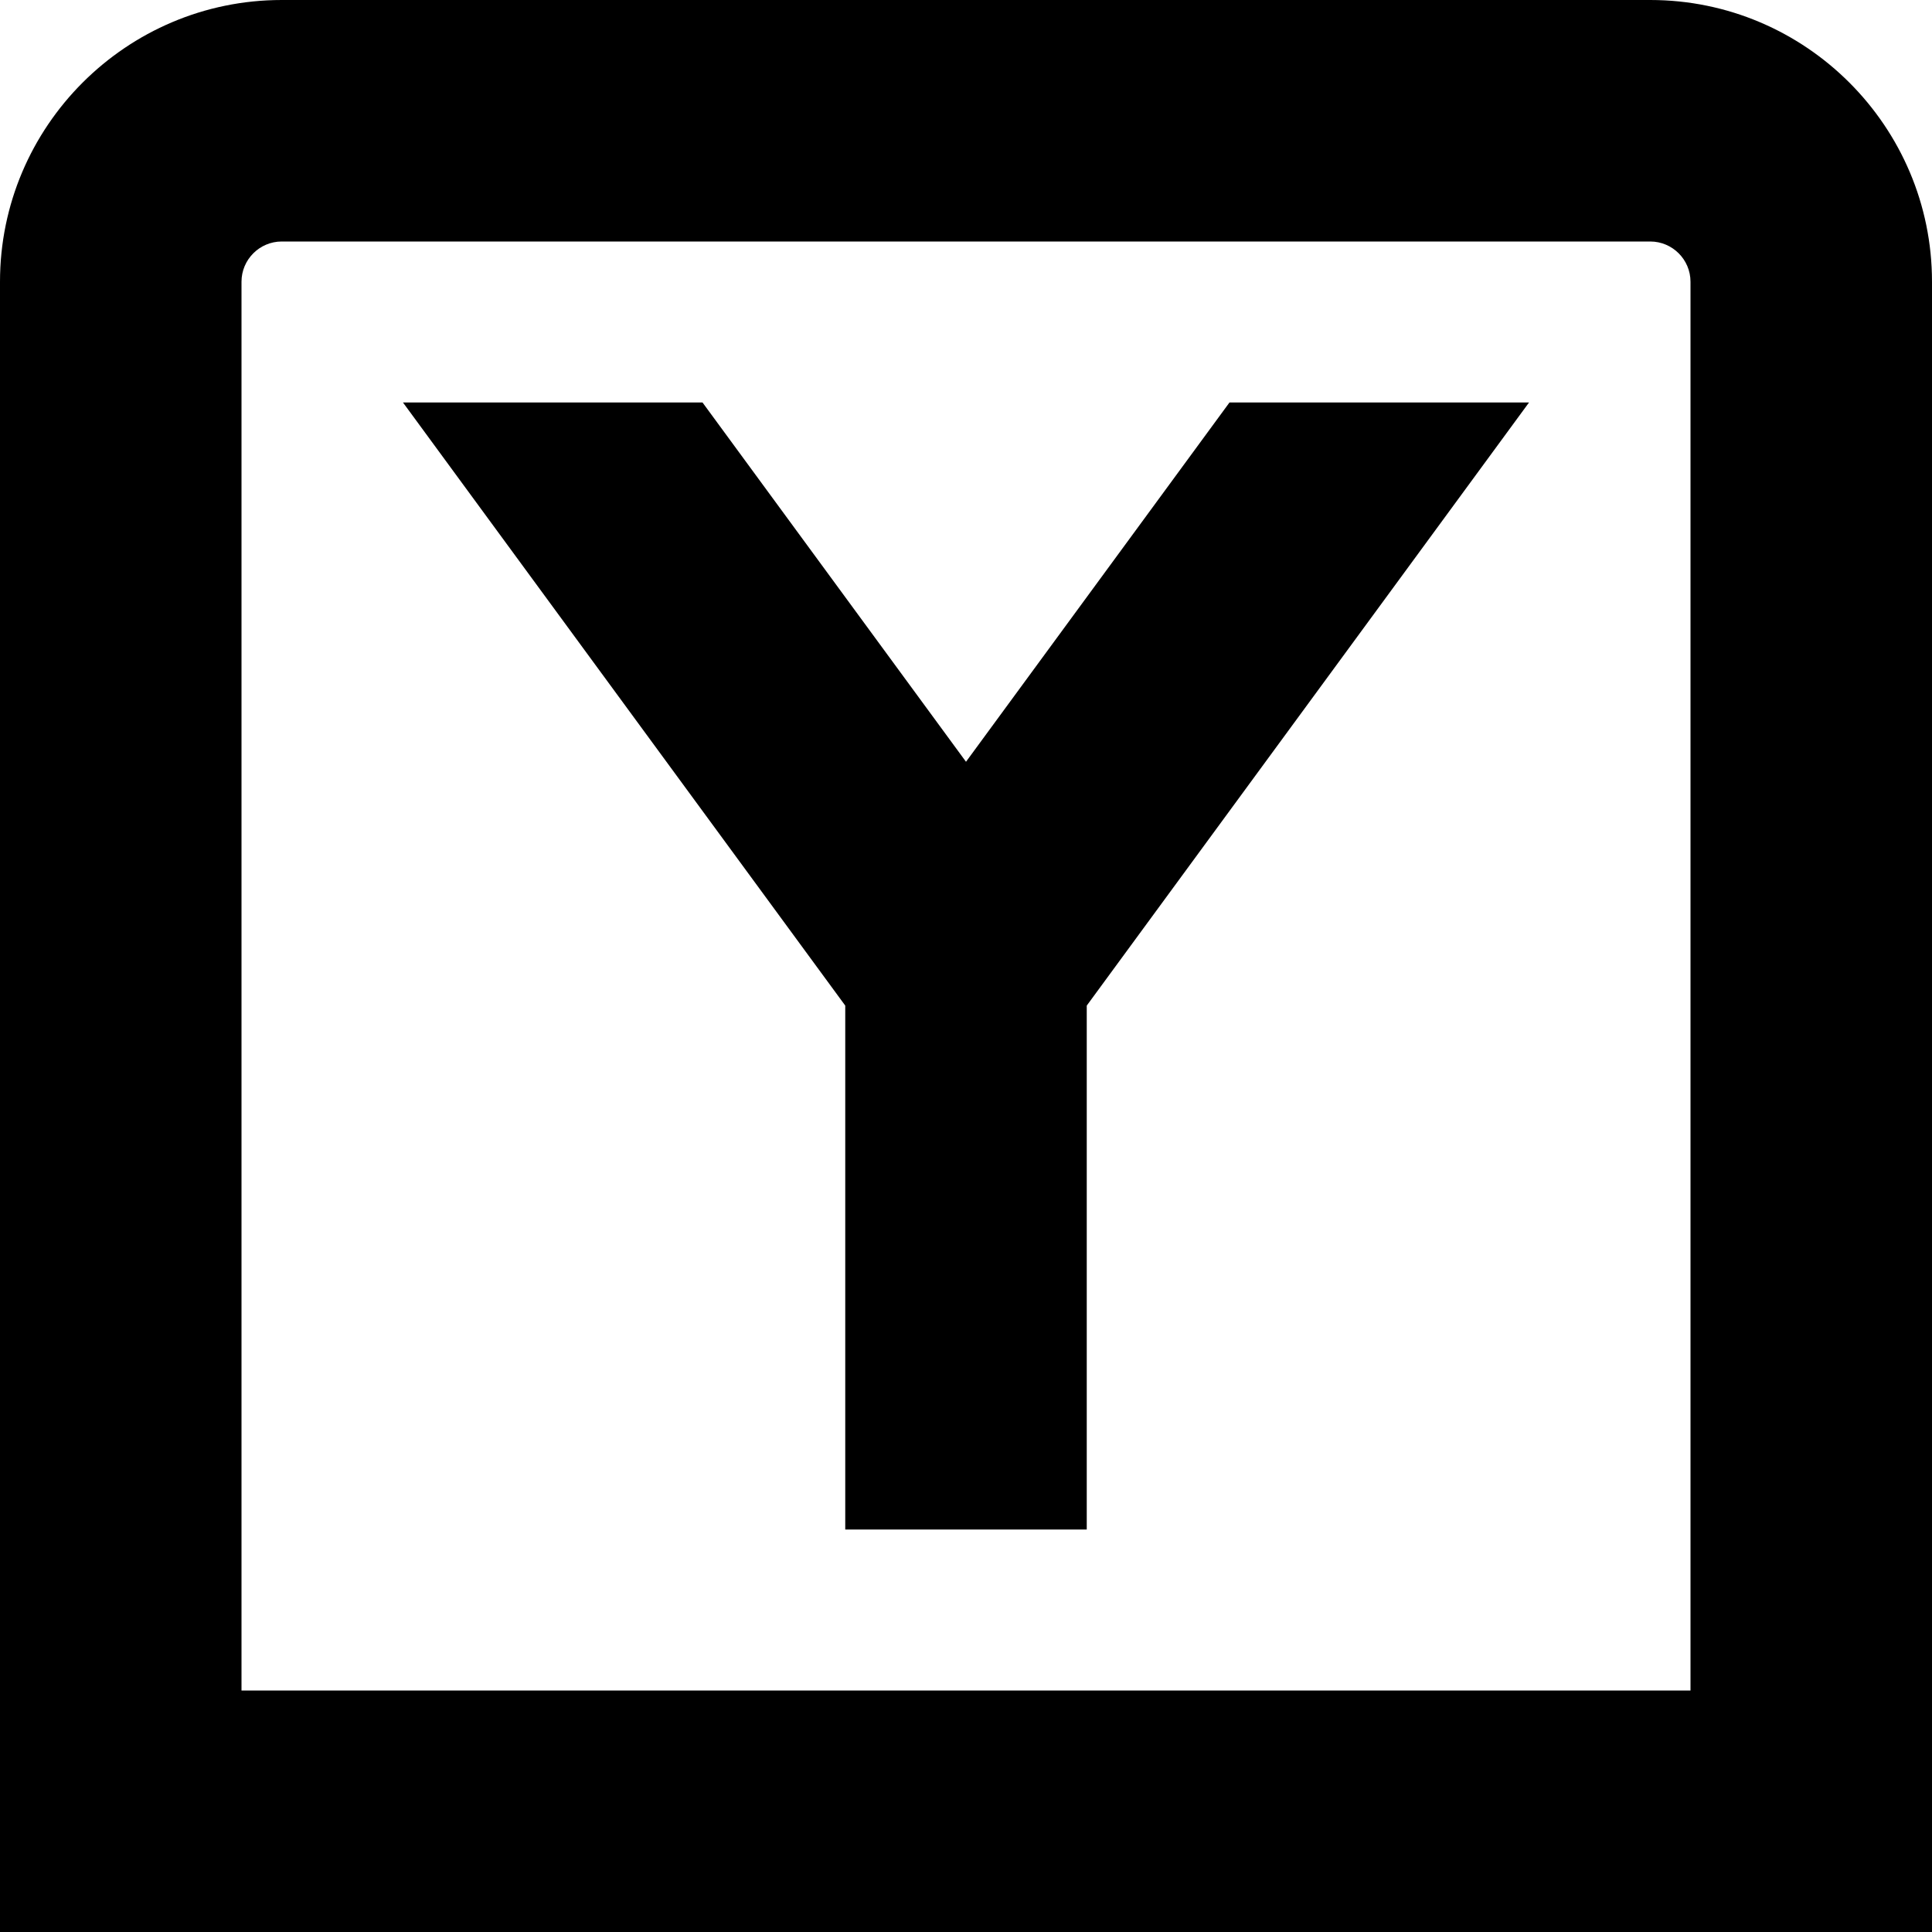 <?xml version="1.0" encoding="UTF-8"?>
<svg xmlns="http://www.w3.org/2000/svg" id="Layer_1" data-name="Layer 1" viewBox="0 0 24 24" width="512" height="512"><path d="m20.5,0H3.5C1.57,0,0,1.57,0,3.5v20.5h24V3.5c0-1.93-1.57-3.5-3.5-3.5Zm.5,21H3V3.5c0-.275.224-.5.5-.5h17c.276,0,.5.225.5.5v17.5Zm-2.006-16l-5.494,7.492v6.508h-3v-6.508l-5.494-7.492h3.721l3.273,4.463,3.273-4.463h3.721Z"/></svg>
